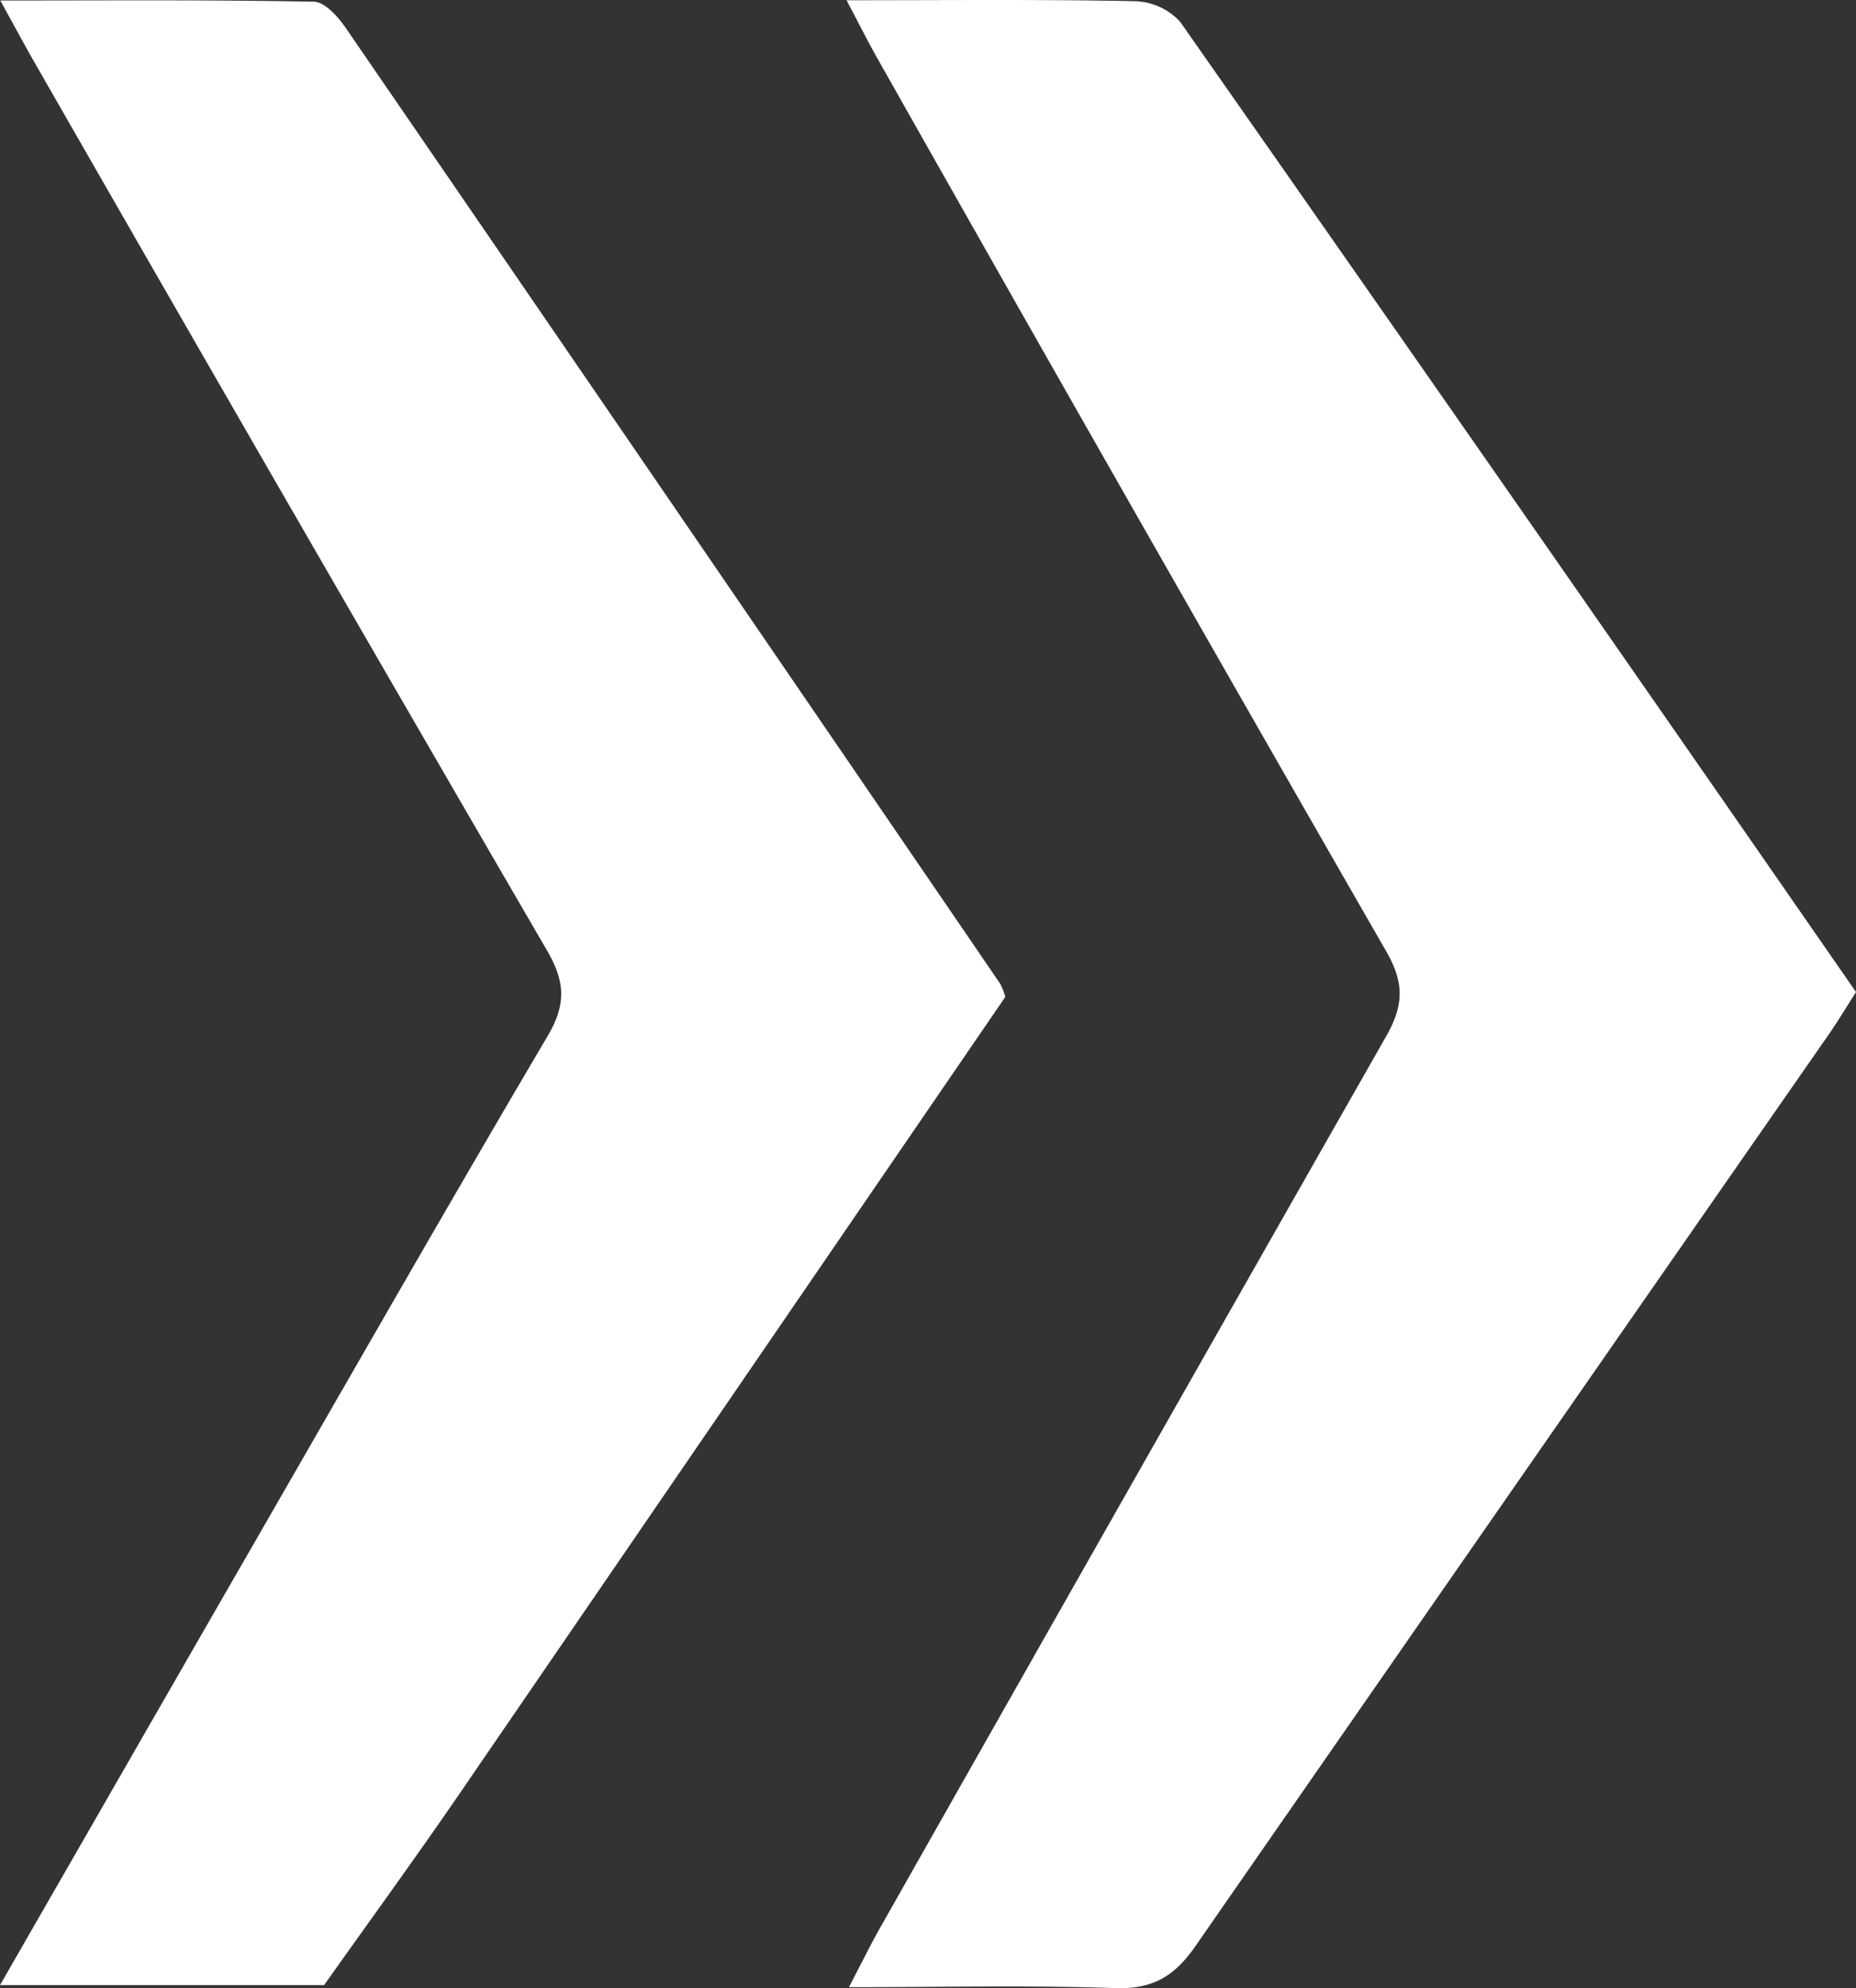 <svg id="Layer_1" data-name="Layer 1" xmlns="http://www.w3.org/2000/svg" viewBox="0 0 167.253 179.112" preserveAspectRatio="xMinYMid">
	<rect x="0" y="0" width="167.253" height="179.112" fill="#333333" stroke="none"/>
	<style>
		path {
			fill: #fff;
		}
	</style>
  <g>
    <path d="M627.692,271.001c9.268,0,17.599-.086,25.925.084a5.777,5.777,0,0,1,4.126,1.837q30.532,43.575,60.919,87.429c-.878,1.369-1.632,2.636-2.473,3.844q-28.537,41.02-57.029,82.071c-1.909,2.764-3.875,3.932-7.274,3.817C644.119,449.82,636.336,450,627.911,450c1.132-2.165,1.907-3.757,2.778-5.295q22.764-40.199,45.619-80.345c1.618-2.826,1.654-4.835.019-7.68Q653.3,316.63,630.571,276.41C629.692,274.863,628.896,273.269,627.692,271.001Z" transform="translate(-551.409 -270.979)"/>
    <path d="M551.409,449.814c7.941-13.81,15.387-26.778,22.852-39.735,8.805-15.281,17.55-30.596,26.51-45.786,1.66-2.814,1.576-4.859-.04-7.639q-23.208-39.913-46.165-79.972c-.899-1.562-1.748-3.153-3.132-5.657,9.888,0,19.08-.074,28.266.108.984.019,2.18,1.364,2.872,2.373q29.54,43.018,58.976,86.108a6.673,6.673,0,0,1,.457,1.169q-24.555,35.852-49.294,71.944c-3.95,5.752-8.061,11.394-12.097,17.087Z" transform="translate(-551.409 -270.979)"/>
  </g>
</svg>
